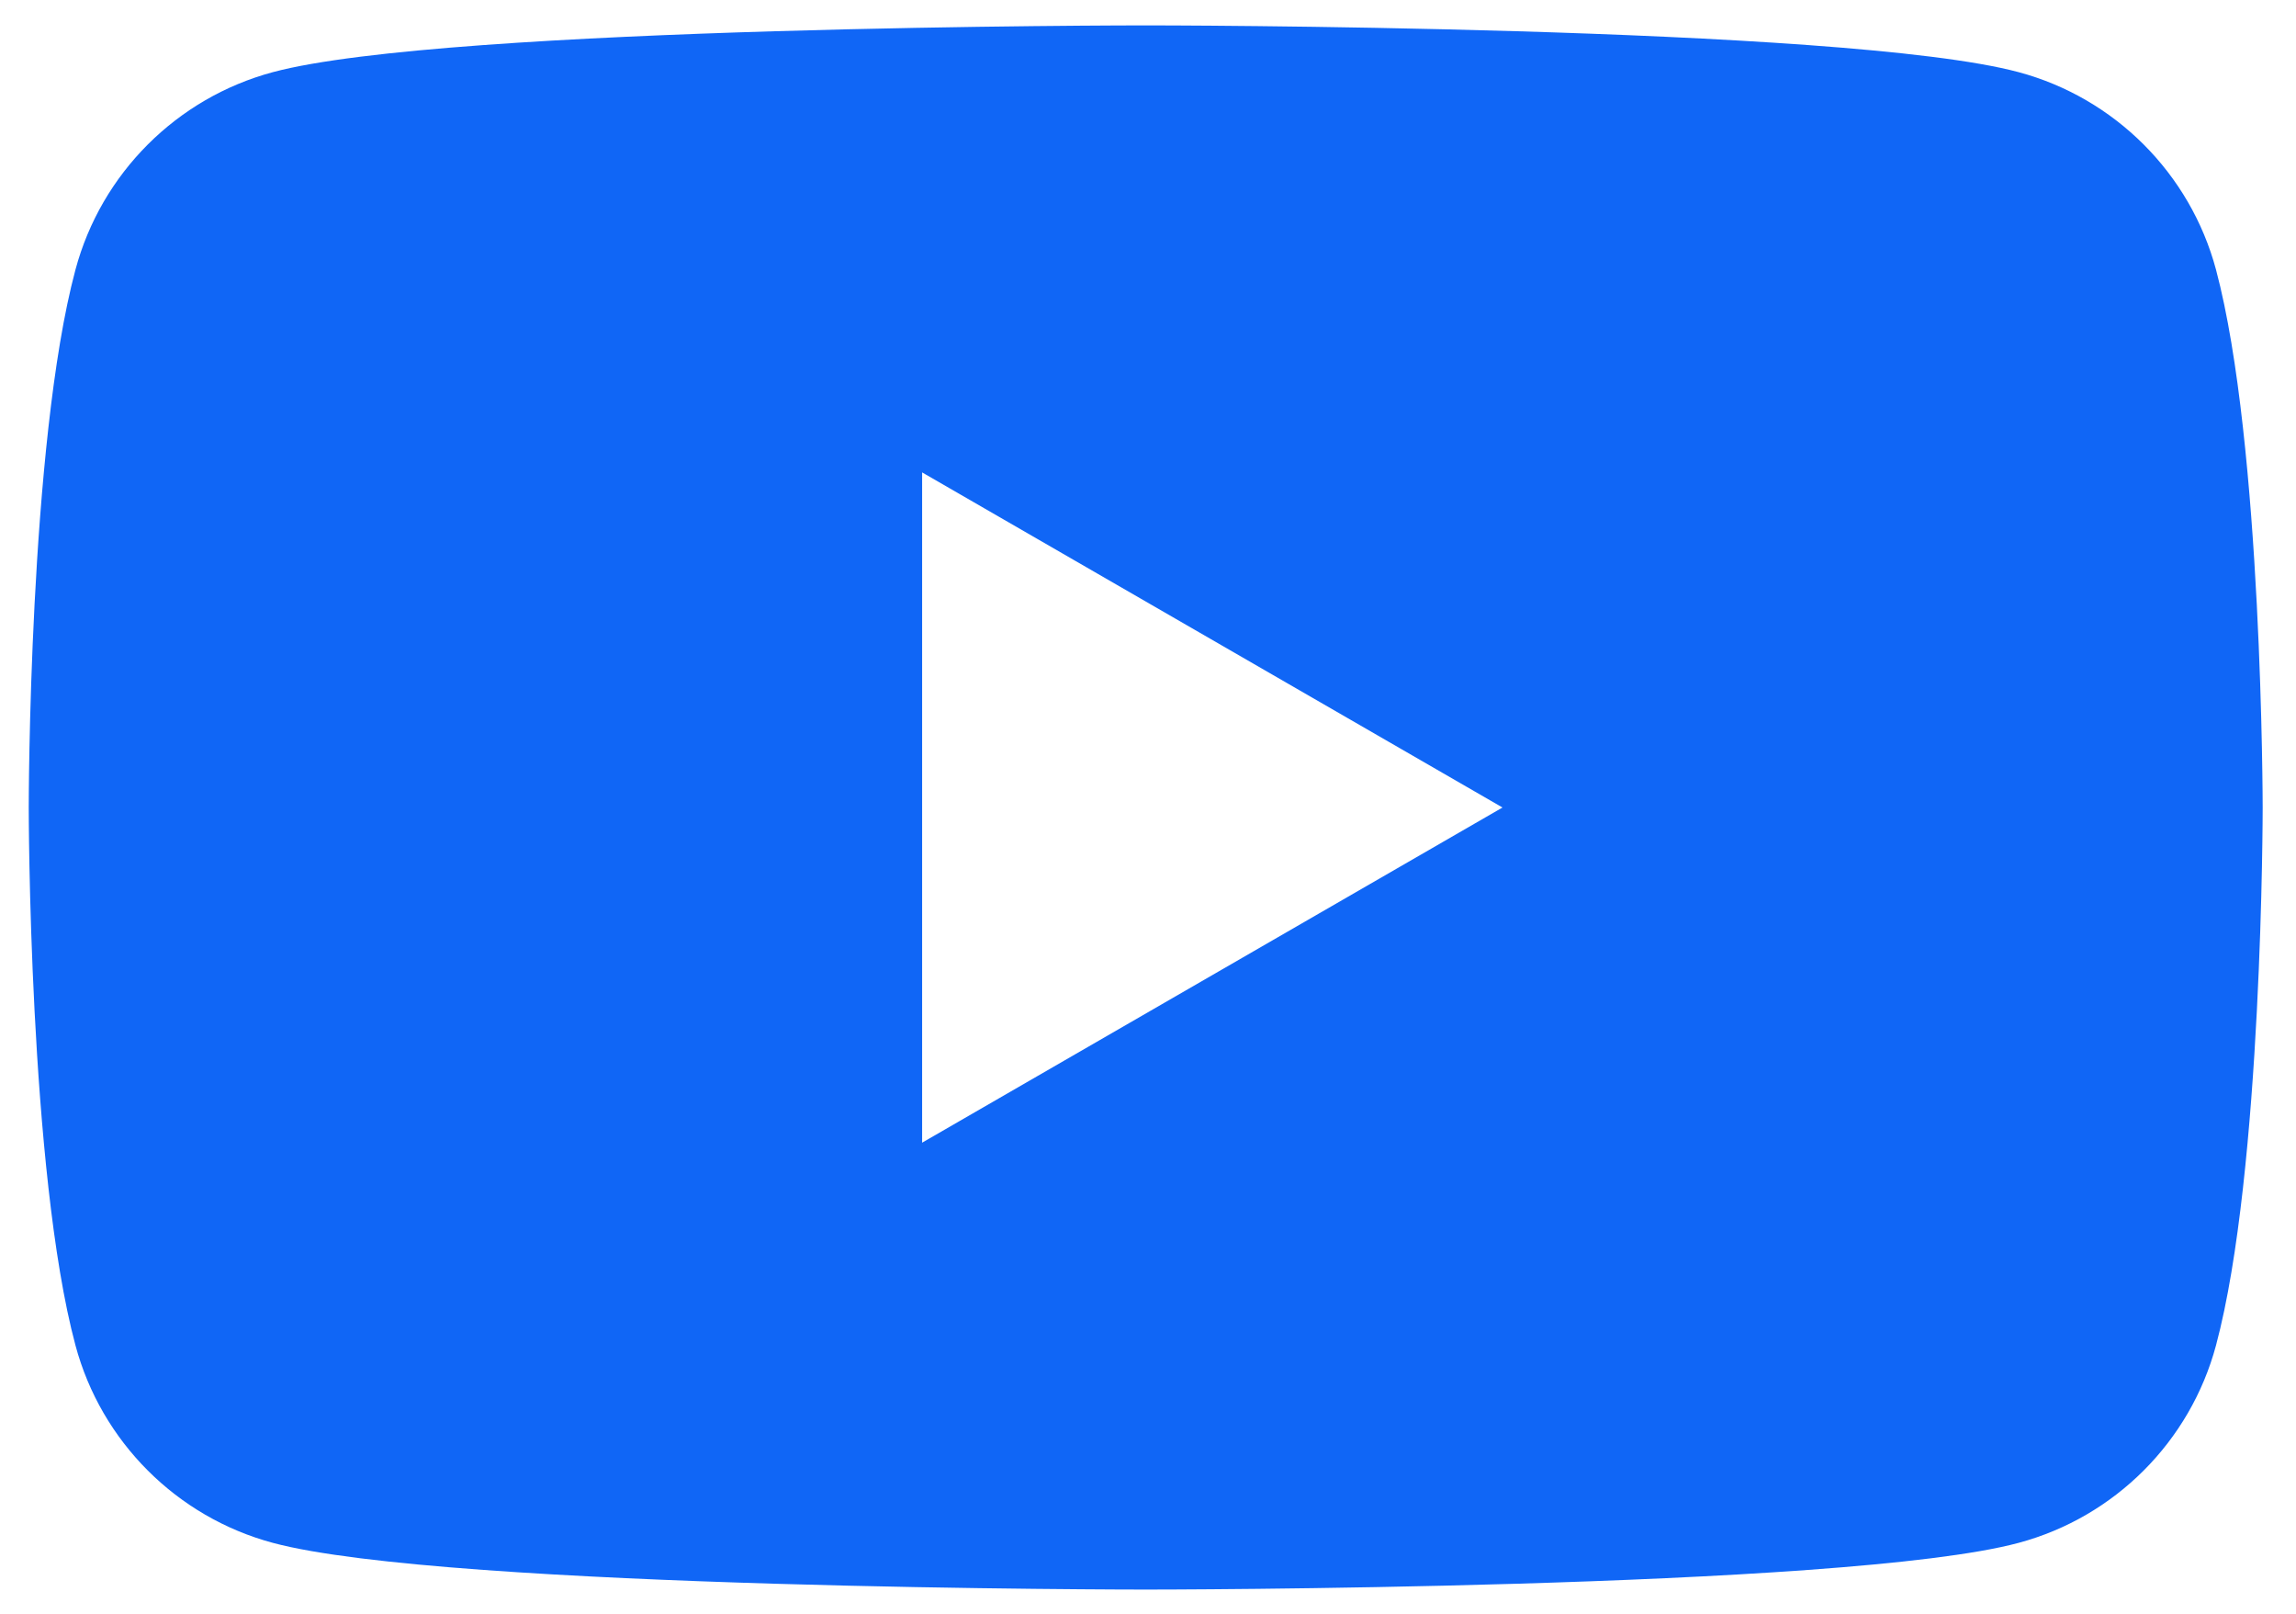 <svg width="37" height="26" viewBox="0 0 37 26" fill="none" xmlns="http://www.w3.org/2000/svg">
<path id="Vector" fill-rule="evenodd" clip-rule="evenodd" d="M32.528 1.162C34.078 1.577 35.296 2.795 35.711 4.345C36.46 7.151 36.463 13.01 36.463 13.01C36.463 13.01 36.463 18.869 35.711 21.675C35.296 23.225 34.078 24.443 32.528 24.858C29.722 25.61 18.463 25.61 18.463 25.61C18.463 25.61 7.205 25.61 4.399 24.858C2.849 24.443 1.631 23.225 1.216 21.675C0.463 18.869 0.463 13.01 0.463 13.01C0.463 13.01 0.463 7.151 1.216 4.345C1.631 2.795 2.849 1.577 4.399 1.162C7.205 0.409 18.463 0.409 18.463 0.409C18.463 0.409 29.722 0.409 32.528 1.162ZM24.213 13.01L14.86 18.41V7.611L24.213 13.01Z" fill="#1066F6"/>
</svg>
